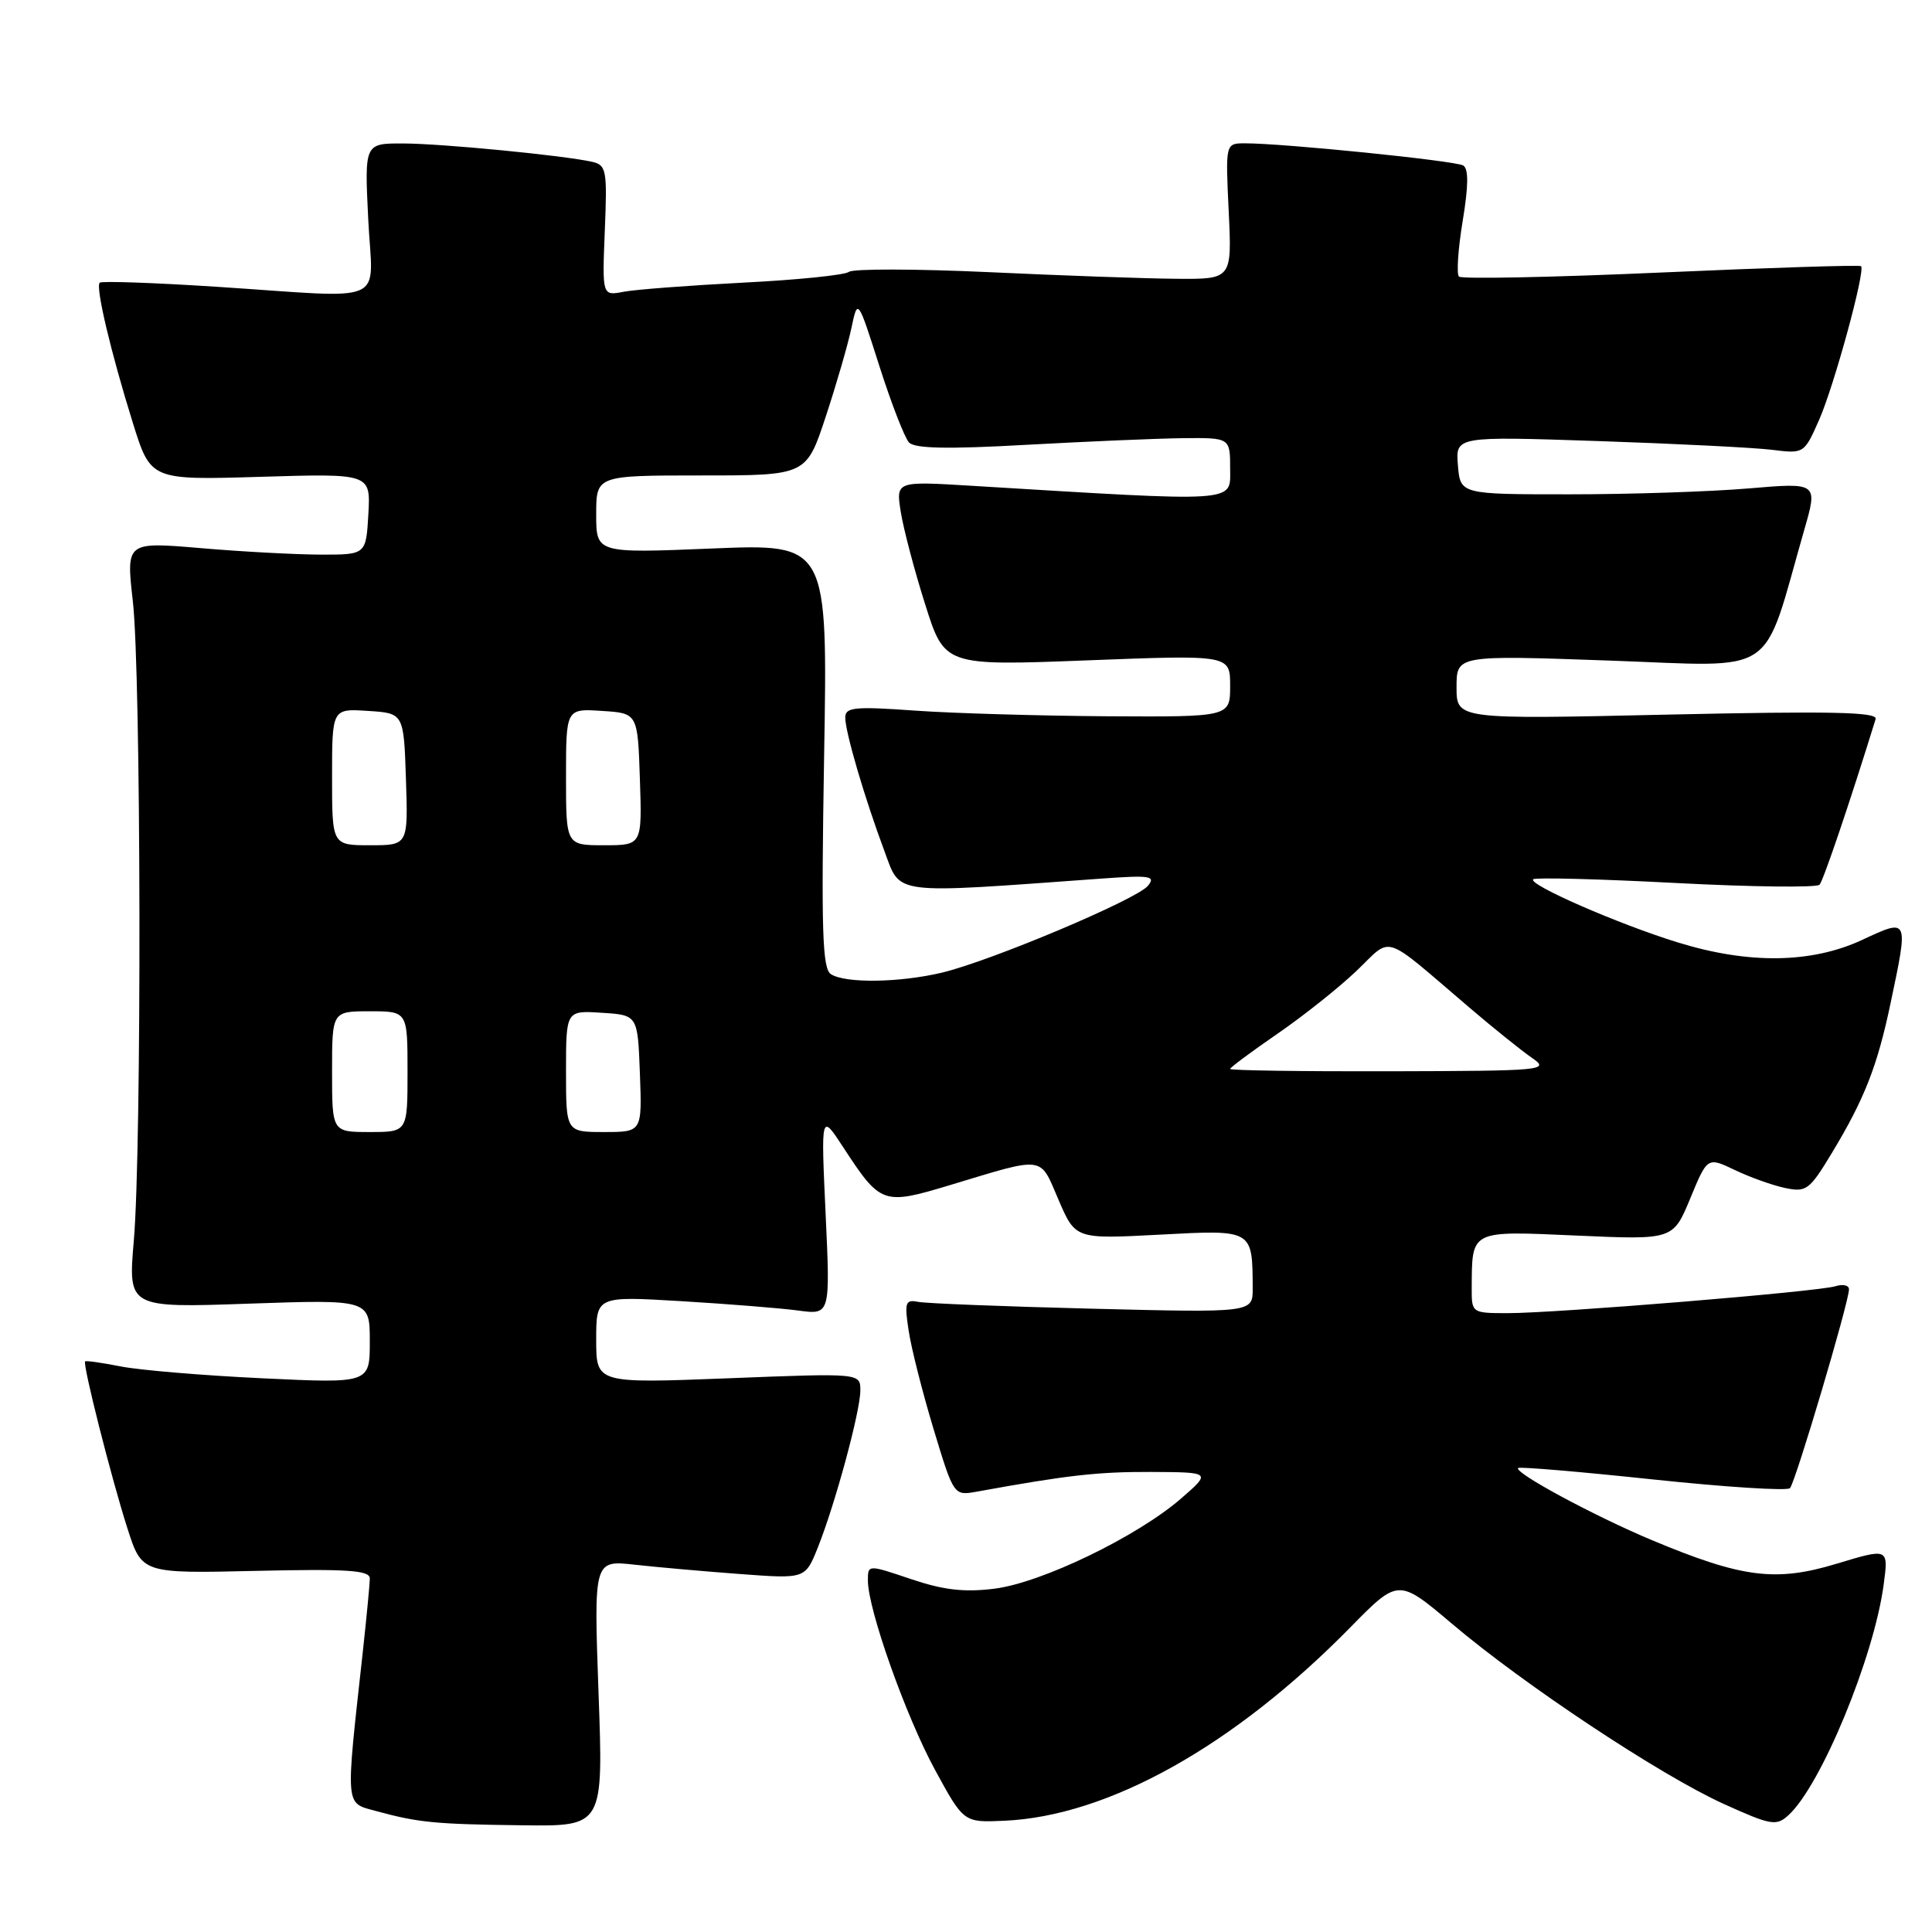 <?xml version="1.0" encoding="UTF-8" standalone="no"?>
<!DOCTYPE svg PUBLIC "-//W3C//DTD SVG 1.1//EN" "http://www.w3.org/Graphics/SVG/1.1/DTD/svg11.dtd" >
<svg xmlns="http://www.w3.org/2000/svg" xmlns:xlink="http://www.w3.org/1999/xlink" version="1.1" viewBox="0 0 256 256">
 <g >
 <path fill="currentColor"
d=" M 79.31 224.36 C 78.68 206.73 78.68 206.73 84.09 207.33 C 87.06 207.66 93.37 208.22 98.10 208.57 C 106.70 209.21 106.70 209.21 108.36 205.07 C 110.67 199.28 114.00 187.00 114.00 184.24 C 114.00 181.94 114.00 181.94 96.50 182.63 C 79.00 183.31 79.00 183.31 79.00 177.53 C 79.00 171.74 79.00 171.74 90.25 172.41 C 96.44 172.78 103.42 173.34 105.76 173.65 C 110.02 174.23 110.02 174.23 109.40 160.87 C 108.78 147.50 108.78 147.50 111.72 152.00 C 116.68 159.59 116.99 159.71 125.82 157.05 C 138.61 153.19 137.72 153.07 140.26 158.98 C 142.50 164.19 142.50 164.19 153.63 163.60 C 166.07 162.94 165.95 162.87 165.99 170.72 C 166.00 173.94 166.00 173.94 144.75 173.41 C 133.06 173.12 122.66 172.71 121.63 172.50 C 119.97 172.17 119.83 172.59 120.40 176.31 C 120.74 178.62 122.23 184.48 123.70 189.35 C 126.38 198.20 126.38 198.20 129.44 197.65 C 141.55 195.45 145.43 195.02 152.50 195.04 C 160.50 195.08 160.50 195.08 156.50 198.56 C 150.71 203.59 138.02 209.73 131.76 210.51 C 127.77 211.01 125.02 210.69 120.72 209.24 C 115.00 207.31 115.00 207.31 115.00 209.41 C 114.99 213.21 120.02 227.40 123.89 234.51 C 127.70 241.50 127.70 241.50 133.05 241.26 C 146.83 240.66 163.48 231.36 178.90 215.66 C 185.29 209.15 185.29 209.15 192.40 215.16 C 201.96 223.26 219.99 235.21 228.38 239.02 C 234.65 241.86 235.36 241.99 236.96 240.54 C 241.28 236.63 248.32 219.57 249.60 209.94 C 250.24 205.12 250.24 205.12 243.37 207.20 C 235.27 209.65 230.84 209.08 218.87 204.07 C 211.27 200.89 200.55 195.11 201.16 194.52 C 201.35 194.33 209.38 195.01 219.00 196.03 C 228.62 197.05 236.80 197.57 237.18 197.19 C 237.89 196.46 245.00 172.52 245.00 170.84 C 245.00 170.30 244.19 170.12 243.21 170.43 C 240.96 171.15 206.21 174.00 199.77 174.00 C 195.05 174.00 195.00 173.96 195.01 170.75 C 195.05 162.91 194.69 163.09 208.94 163.72 C 221.69 164.29 221.69 164.29 223.97 158.79 C 226.24 153.30 226.24 153.30 229.87 155.03 C 231.87 155.99 234.86 157.06 236.52 157.41 C 239.34 158.01 239.76 157.70 242.73 152.78 C 247.06 145.61 248.76 141.26 250.51 132.93 C 252.90 121.58 252.94 121.66 246.75 124.54 C 240.04 127.66 231.74 127.78 222.36 124.89 C 214.52 122.48 202.45 117.21 203.15 116.51 C 203.41 116.25 211.91 116.47 222.03 117.00 C 232.16 117.53 240.73 117.63 241.10 117.23 C 241.61 116.66 245.12 106.31 248.53 95.28 C 248.83 94.34 242.67 94.21 220.96 94.69 C 193.00 95.32 193.00 95.32 193.00 91.06 C 193.00 86.81 193.00 86.81 213.28 87.53 C 235.92 88.33 233.39 90.03 239.07 70.22 C 240.88 63.94 240.88 63.94 231.69 64.72 C 226.63 65.15 215.97 65.50 208.00 65.50 C 193.50 65.50 193.50 65.50 193.18 61.65 C 192.87 57.81 192.87 57.81 211.68 58.44 C 222.03 58.79 232.42 59.31 234.78 59.60 C 239.04 60.13 239.06 60.12 241.04 55.64 C 243.02 51.16 247.20 35.86 246.60 35.27 C 246.43 35.09 234.51 35.47 220.11 36.11 C 205.71 36.75 193.66 36.99 193.32 36.65 C 192.98 36.31 193.20 33.00 193.81 29.30 C 194.58 24.65 194.61 22.38 193.89 21.93 C 192.87 21.30 169.99 18.98 164.94 18.99 C 162.38 19.00 162.38 19.00 162.81 28.00 C 163.24 37.00 163.24 37.00 155.87 36.94 C 151.82 36.91 140.62 36.51 131.00 36.06 C 121.38 35.62 113.05 35.60 112.50 36.02 C 111.95 36.45 105.65 37.09 98.50 37.45 C 91.35 37.82 84.21 38.36 82.64 38.66 C 79.79 39.21 79.79 39.21 80.14 30.56 C 80.47 22.58 80.35 21.88 78.50 21.45 C 74.77 20.60 58.53 19.02 53.40 19.01 C 48.30 19.00 48.30 19.00 48.79 29.00 C 49.35 40.67 51.96 39.51 28.57 37.99 C 20.36 37.46 13.45 37.22 13.21 37.46 C 12.64 38.03 14.67 46.63 17.61 56.06 C 19.97 63.62 19.97 63.62 34.54 63.18 C 49.11 62.74 49.11 62.74 48.81 68.12 C 48.50 73.50 48.50 73.50 42.50 73.49 C 39.20 73.48 32.05 73.10 26.60 72.63 C 16.71 71.79 16.71 71.79 17.60 79.65 C 18.70 89.24 18.79 152.08 17.73 164.40 C 16.97 173.30 16.97 173.30 32.98 172.74 C 49.00 172.19 49.00 172.19 49.00 177.75 C 49.00 183.31 49.00 183.31 34.75 182.63 C 26.91 182.26 18.48 181.55 16.00 181.06 C 13.52 180.57 11.40 180.27 11.28 180.39 C 10.92 180.74 14.77 195.92 16.88 202.50 C 18.80 208.50 18.80 208.50 33.90 208.15 C 46.06 207.87 49.00 208.07 49.00 209.15 C 49.00 209.89 48.57 214.32 48.06 219.00 C 45.77 239.77 45.69 238.84 49.82 239.97 C 55.43 241.50 57.63 241.72 69.23 241.86 C 79.95 242.00 79.95 242.00 79.31 224.36 Z  M 44.00 142.00 C 44.00 134.00 44.00 134.00 49.00 134.00 C 54.00 134.00 54.00 134.00 54.00 142.00 C 54.00 150.00 54.00 150.00 49.00 150.00 C 44.00 150.00 44.00 150.00 44.00 142.00 Z  M 75.00 141.95 C 75.00 133.89 75.00 133.89 79.75 134.20 C 84.50 134.50 84.50 134.50 84.79 142.25 C 85.08 150.00 85.08 150.00 80.04 150.00 C 75.00 150.00 75.00 150.00 75.00 141.95 Z  M 163.00 141.64 C 163.00 141.45 165.81 139.36 169.25 136.99 C 172.69 134.63 177.41 130.87 179.74 128.65 C 184.59 124.02 182.95 123.49 194.69 133.50 C 197.91 136.25 201.66 139.26 203.03 140.20 C 205.39 141.82 204.55 141.90 184.25 141.95 C 172.56 141.98 163.00 141.84 163.00 141.64 Z  M 110.11 129.09 C 108.96 128.36 108.81 123.38 109.20 100.13 C 109.68 72.05 109.68 72.05 94.34 72.68 C 79.00 73.31 79.00 73.31 79.00 68.16 C 79.00 63.00 79.00 63.00 92.92 63.00 C 106.84 63.00 106.84 63.00 109.40 55.25 C 110.81 50.99 112.34 45.70 112.81 43.50 C 113.65 39.50 113.65 39.50 116.52 48.50 C 118.10 53.45 119.87 58.01 120.45 58.63 C 121.21 59.44 125.56 59.53 136.00 58.94 C 143.97 58.50 153.31 58.10 156.75 58.06 C 163.00 58.00 163.00 58.00 163.00 62.11 C 163.00 66.64 164.48 66.54 128.60 64.36 C 118.71 63.76 118.71 63.76 119.36 67.85 C 119.72 70.10 121.17 75.61 122.59 80.08 C 125.16 88.23 125.16 88.23 144.08 87.50 C 163.00 86.77 163.00 86.77 163.00 90.88 C 163.00 95.00 163.00 95.00 146.75 94.91 C 137.81 94.85 126.34 94.52 121.25 94.16 C 113.24 93.59 112.00 93.71 112.00 95.07 C 112.00 97.01 114.56 105.73 117.20 112.80 C 119.39 118.65 117.85 118.45 145.92 116.42 C 152.42 115.95 153.19 116.07 152.10 117.38 C 150.59 119.20 131.30 127.33 124.81 128.88 C 119.22 130.21 112.05 130.32 110.11 129.09 Z  M 44.00 102.95 C 44.00 93.89 44.00 93.89 48.75 94.20 C 53.50 94.50 53.50 94.50 53.79 103.25 C 54.08 112.00 54.08 112.00 49.04 112.00 C 44.00 112.00 44.00 112.00 44.00 102.95 Z  M 75.00 102.95 C 75.00 93.89 75.00 93.89 79.75 94.20 C 84.50 94.50 84.50 94.50 84.79 103.25 C 85.08 112.00 85.08 112.00 80.04 112.00 C 75.00 112.00 75.00 112.00 75.00 102.95 Z "/>
</g>
</svg>
